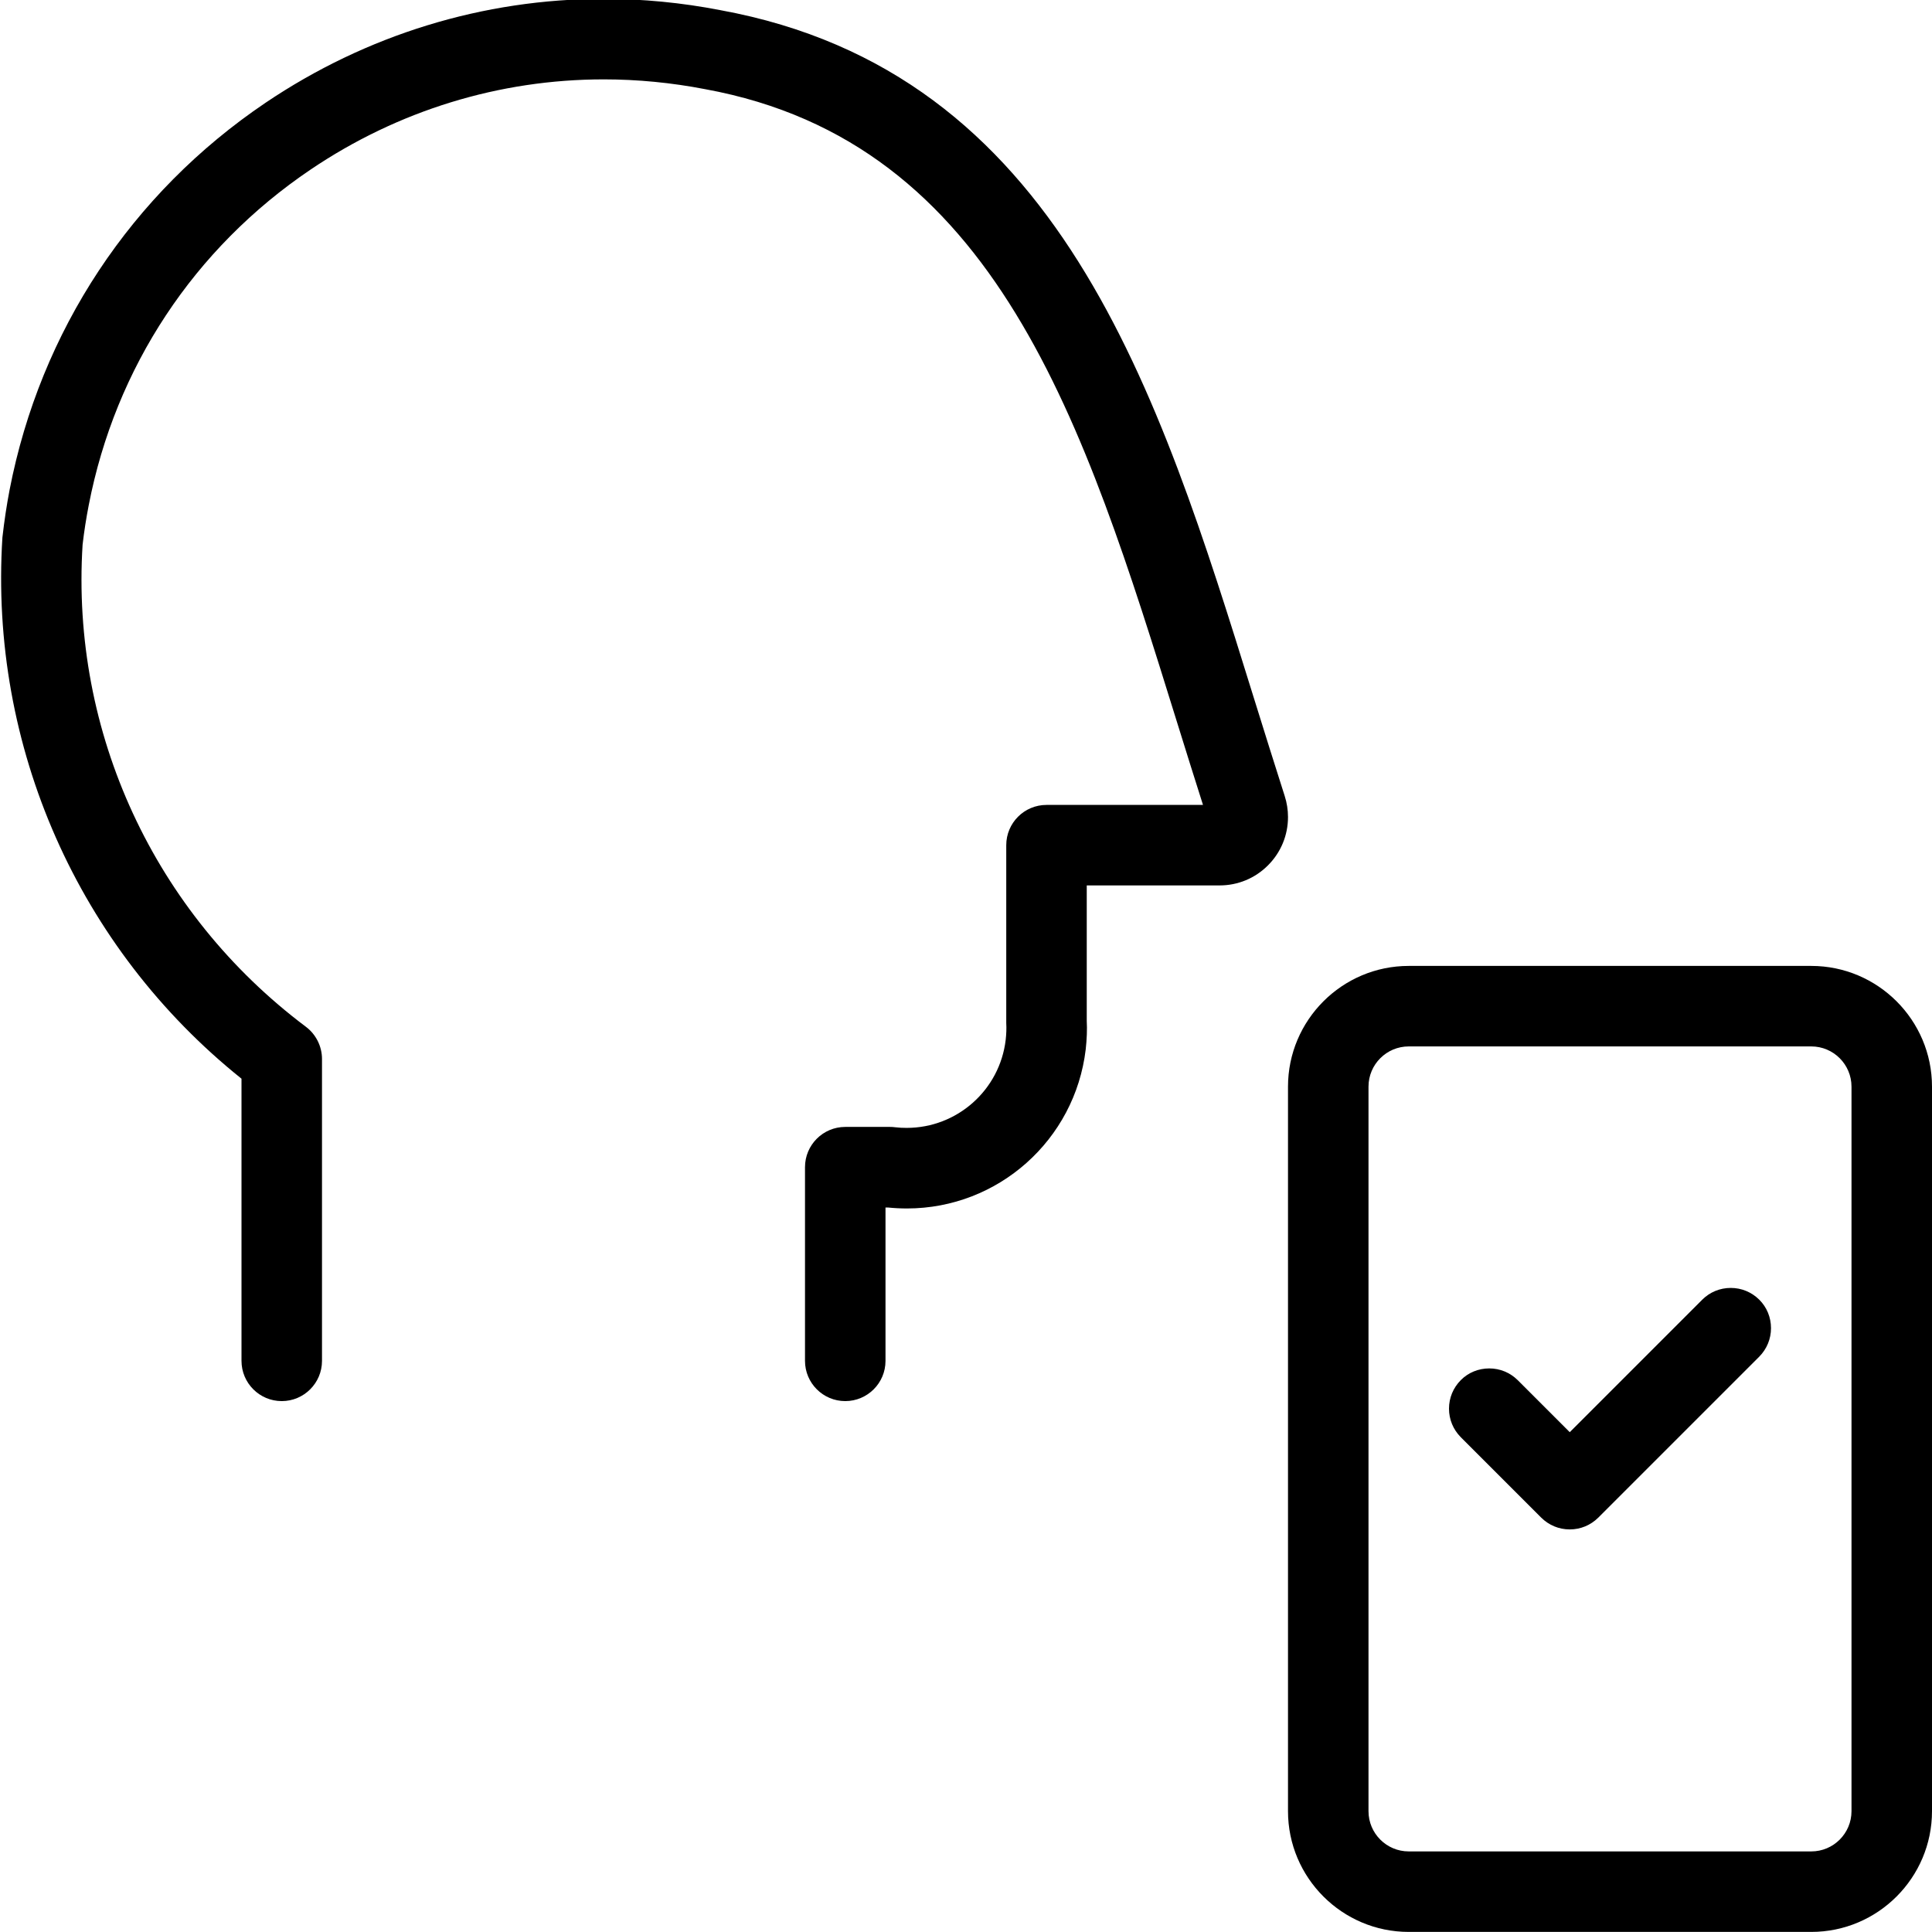 <?xml version="1.0" encoding="utf-8"?>
<!-- Generator: Adobe Illustrator 22.1.0, SVG Export Plug-In . SVG Version: 6.00 Build 0)  -->
<svg version="1.1" id="Layer_1" xmlns="http://www.w3.org/2000/svg" xmlns:xlink="http://www.w3.org/1999/xlink" x="0px" y="0px"
	 viewBox="0 0 24 24" style="enable-background:new 0 0 24 24;" xml:space="preserve">
<g>
	<title>face-id-approved</title>
	<path d="M10.5,17.405c-0.276,0-0.5-0.224-0.5-0.5v-2.406c0-0.276,0.224-0.5,0.5-0.5h0.558c0.02,0,0.04,0.001,0.06,0.004
		c0.048,0.006,0.097,0.008,0.145,0.008c0.627,0,1.156-0.47,1.23-1.093c0.008-0.07,0.011-0.141,0.007-0.21l0-2.209
		c0-0.276,0.224-0.5,0.5-0.5h1.944c-0.111-0.347-0.219-0.696-0.328-1.045c-1.148-3.694-2.232-7.183-5.855-7.846
		C8.343,1.027,7.919,0.986,7.5,0.986c-1.297,0-2.556,0.387-3.641,1.12C2.412,3.083,1.433,4.564,1.102,6.277
		C1.071,6.436,1.045,6.601,1.026,6.766c-0.147,2.331,0.89,4.575,2.774,5.989c0.125,0.094,0.2,0.243,0.2,0.4v3.75
		c0,0.276-0.224,0.5-0.5,0.5S3,17.181,3,16.905V13.4c-2.026-1.623-3.135-4.127-2.97-6.724c0.024-0.212,0.053-0.401,0.089-0.59
		c0.383-1.975,1.512-3.683,3.179-4.809C4.551,0.432,6.003-0.014,7.5-0.014c0.482,0,0.969,0.047,1.448,0.14
		c4.213,0.771,5.439,4.716,6.624,8.532l0.01,0.032c0.125,0.401,0.25,0.802,0.377,1.198C15.986,9.972,16,10.06,16,10.149
		c0,0.227-0.088,0.44-0.249,0.601s-0.374,0.249-0.601,0.249H13.5v1.683c0.006,0.103,0.001,0.23-0.013,0.355
		c-0.134,1.125-1.088,1.975-2.221,1.975c-0.078,0-0.157-0.004-0.236-0.012H11v1.906C11,17.181,10.776,17.405,10.5,17.405z"/>
	<path d="M17.5,23.999c-0.827,0-1.5-0.673-1.5-1.5v-9c0-0.827,0.673-1.5,1.5-1.5h5c0.827,0,1.5,0.673,1.5,1.5v9
		c0,0.827-0.673,1.5-1.5,1.5H17.5z M17.5,12.999c-0.276,0-0.5,0.224-0.5,0.5v9c0,0.276,0.224,0.5,0.5,0.5h5
		c0.276,0,0.5-0.224,0.5-0.5v-9c0-0.276-0.224-0.5-0.5-0.5H17.5z"/>
	<path d="M19.5,18.999c-0.134,0-0.259-0.052-0.354-0.146l-1-1C18.052,17.758,18,17.633,18,17.499s0.052-0.259,0.146-0.354
		s0.22-0.146,0.354-0.146s0.259,0.052,0.354,0.146l0.646,0.646l1.646-1.646c0.094-0.094,0.22-0.146,0.354-0.146
		s0.259,0.052,0.354,0.146S22,16.366,22,16.499s-0.052,0.259-0.146,0.354l-2,2C19.759,18.947,19.634,18.999,19.5,18.999z"/>
</g>
</svg>
